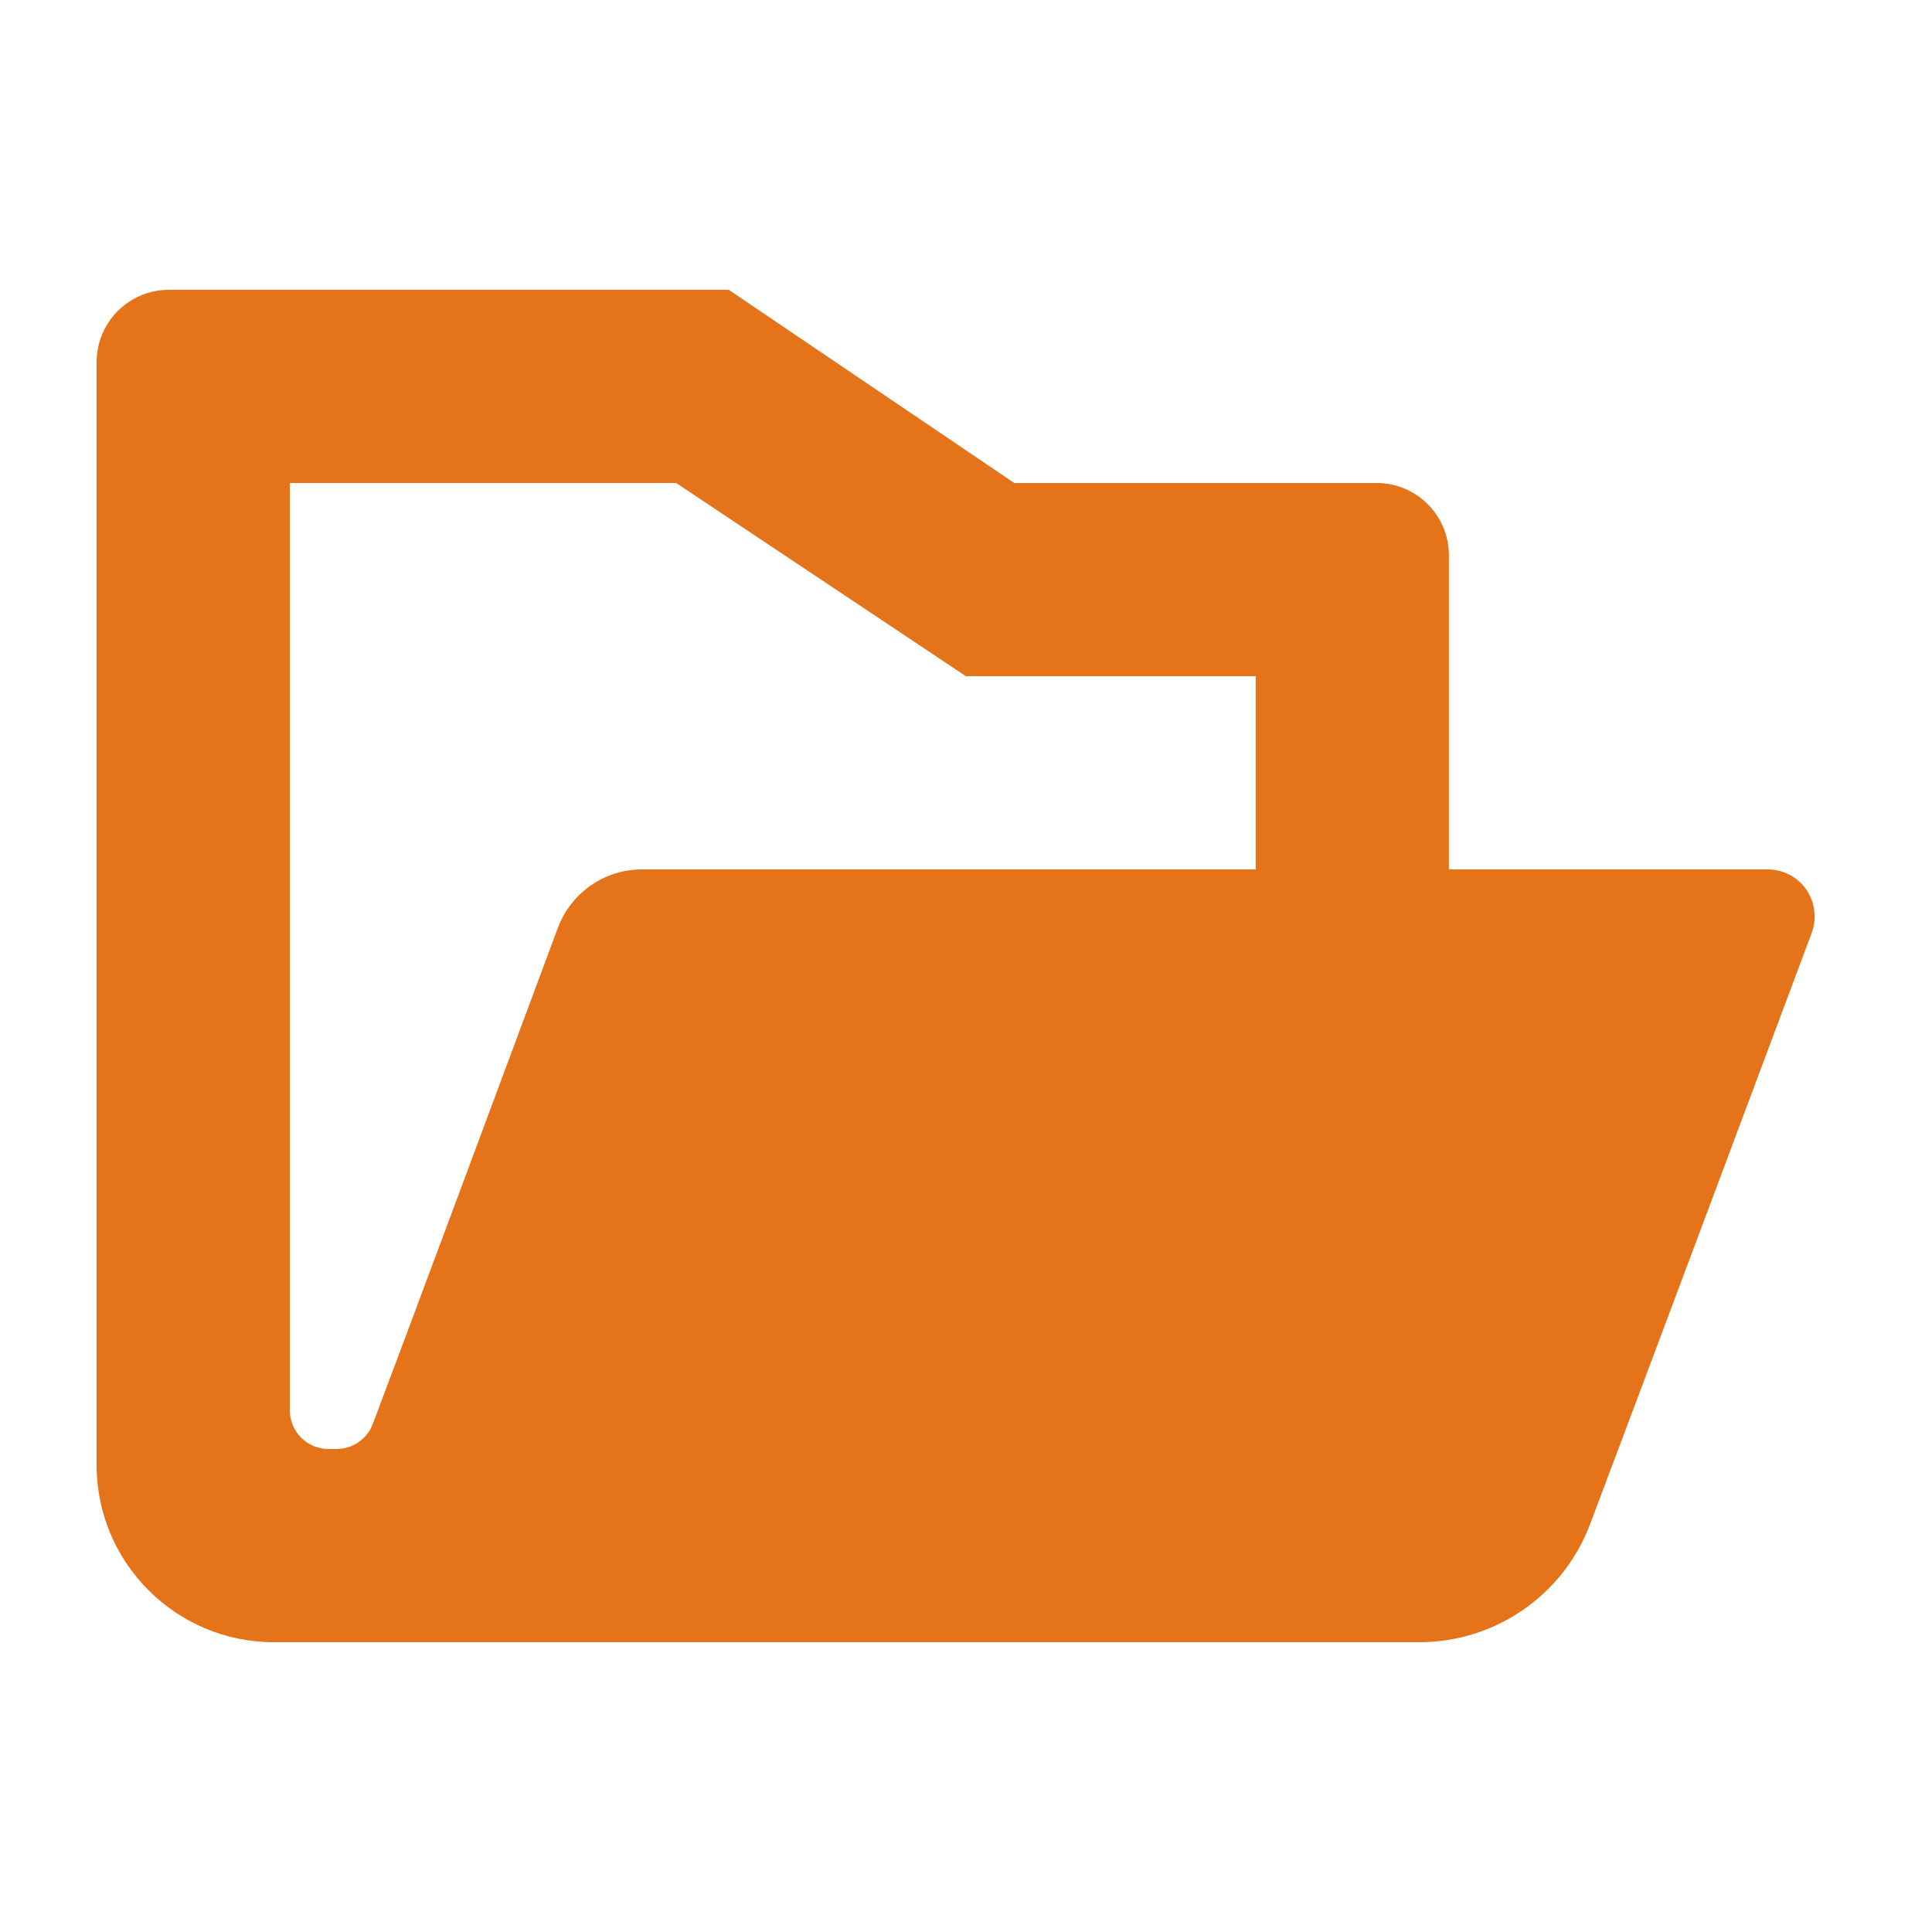<?xml version="1.0" encoding="UTF-8" standalone="no"?>
<!DOCTYPE svg PUBLIC "-//W3C//DTD SVG 1.1//EN" "http://www.w3.org/Graphics/SVG/1.1/DTD/svg11.dtd">
<svg width="100%" height="100%" viewBox="0 0 20 20" version="1.1" xmlns="http://www.w3.org/2000/svg" xmlns:xlink="http://www.w3.org/1999/xlink" xml:space="preserve" xmlns:serif="http://www.serif.com/" style="fill-rule:evenodd;clip-rule:evenodd;stroke-linejoin:round;stroke-miterlimit:2;">
    <g id="light">
        <g id="blue">
        </g>
        <g id="yellow">
            <path d="M1,15.165C1,16.178 1.822,17 2.835,17C6.008,17 12.04,17 14.693,17C15.479,17 16.184,16.513 16.461,15.777C17.005,14.336 18.23,11.06 18.755,9.657C18.81,9.508 18.789,9.34 18.699,9.209C18.608,9.078 18.458,9 18.299,9C17.151,9 14.999,9 14.999,9L14.999,5.748C14.999,5.335 14.664,5 14.25,5C12.971,5 10.5,5 10.5,5L7.544,3L1.748,3C1.55,3 1.36,3.079 1.219,3.219C1.079,3.36 1,3.55 1,3.748C1,5.854 1,11.887 1,15.165ZM12.999,9L12.999,7L9.999,7L7,5L3,5L3,14.599C3,14.705 3.042,14.807 3.117,14.883C3.193,14.958 3.295,15 3.401,15C3.429,15 3.457,15 3.484,15C3.65,15 3.8,14.897 3.859,14.741C4.128,14.032 5.282,10.931 5.775,9.605C5.911,9.241 6.258,9 6.646,9C8.378,9 12.999,9 12.999,9Z" style="fill:rgb(229,115,26);"/>
        </g>
        <g id="red">
        </g>
        <g id="gray">
        </g>
        <g id="text">
        </g>
        <g id="working">
        </g>
    </g>
</svg>
